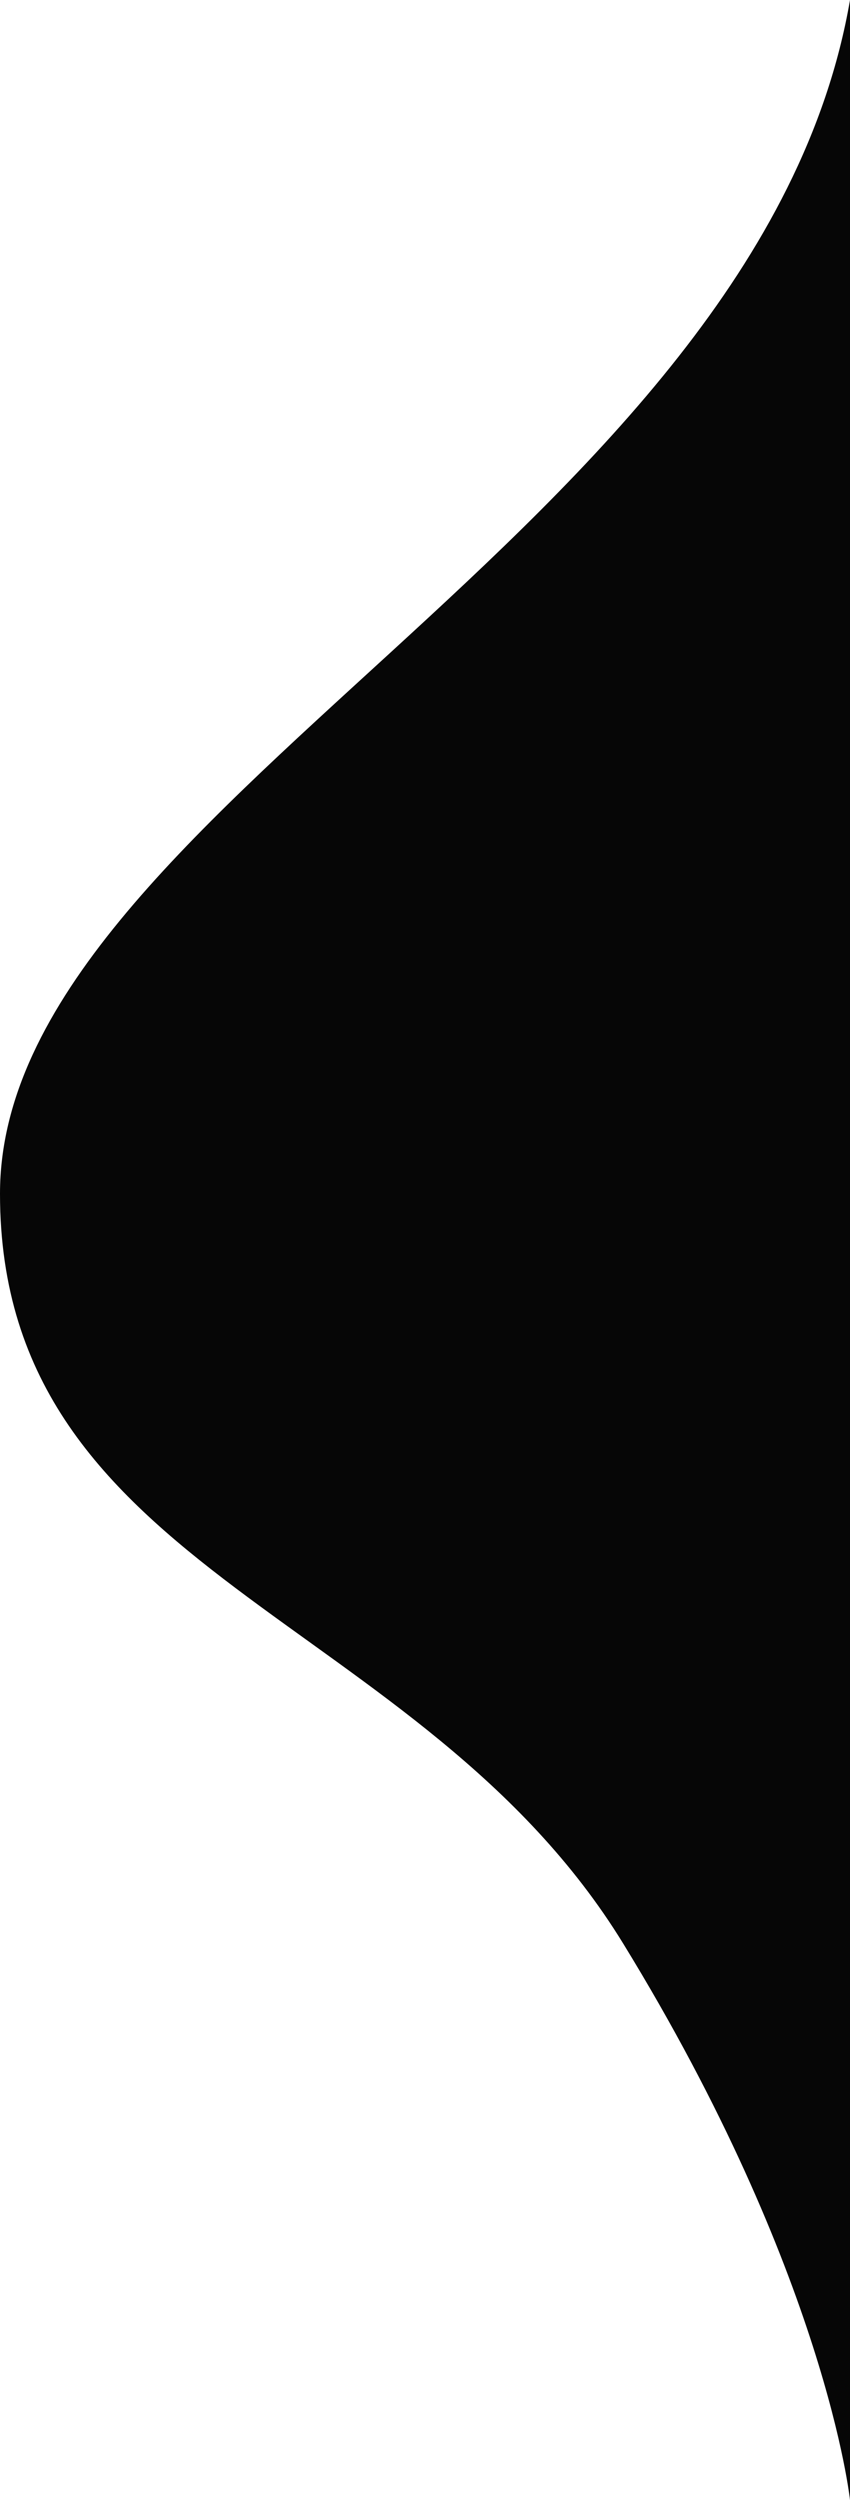 <svg width="576" height="1694" viewBox="0 0 576 1694" fill="none" xmlns="http://www.w3.org/2000/svg">
<path d="M576 0C514.04 359.48 5.52912e-05 549.584 0 808.821C-5.52912e-05 1068.06 284.7 1092.57 422.337 1316.93C559.974 1541.29 576 1694 576 1694V0Z" fill="#060606"/>
</svg>

